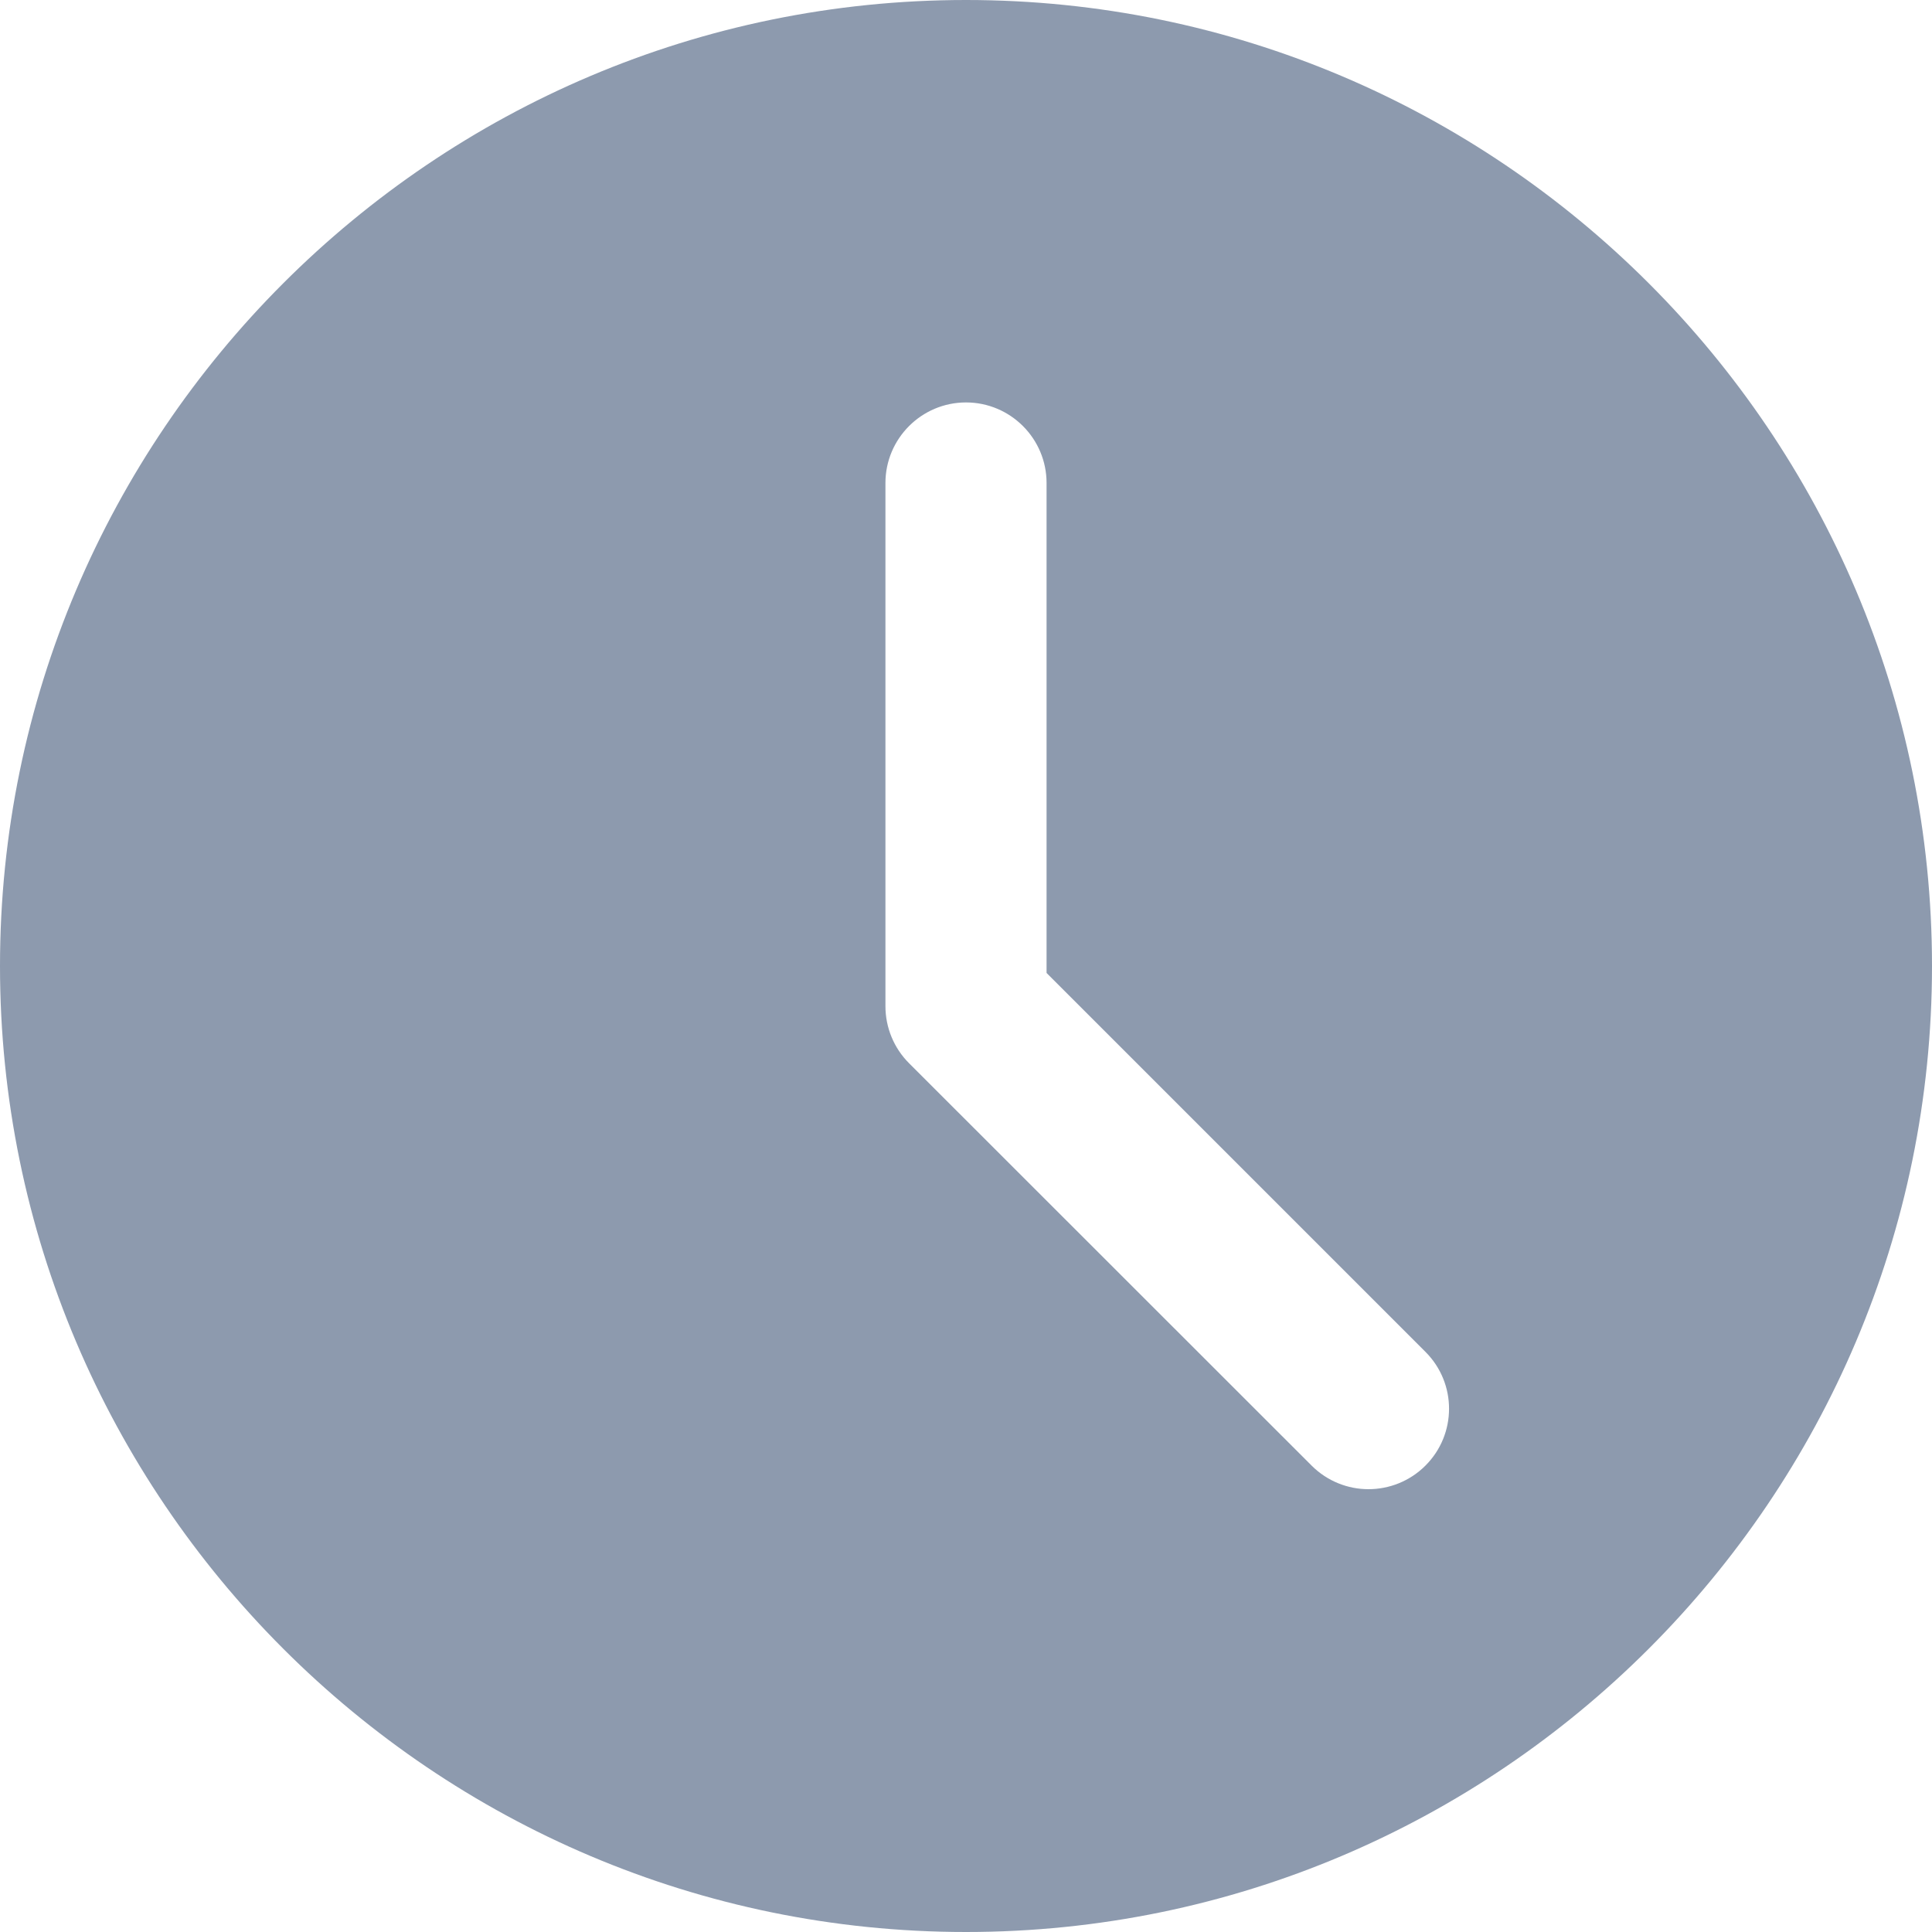 <svg width="10" height="10" viewBox="0 0 10 10" fill="none" xmlns="http://www.w3.org/2000/svg">
<path d="M5 0C2.243 0 0 2.243 0 5C0 7.757 2.243 10 5 10C7.757 10 10 7.757 10 5C10 2.243 7.757 0 5 0ZM7.378 7.586C7.297 7.667 7.19 7.708 7.083 7.708C6.977 7.708 6.87 7.667 6.789 7.586L4.705 5.503C4.627 5.425 4.583 5.319 4.583 5.208V2.5C4.583 2.27 4.77 2.083 5 2.083C5.23 2.083 5.417 2.27 5.417 2.5V5.036L7.378 6.997C7.541 7.16 7.541 7.423 7.378 7.586Z" fill="#8D9AAE"/>
</svg>
